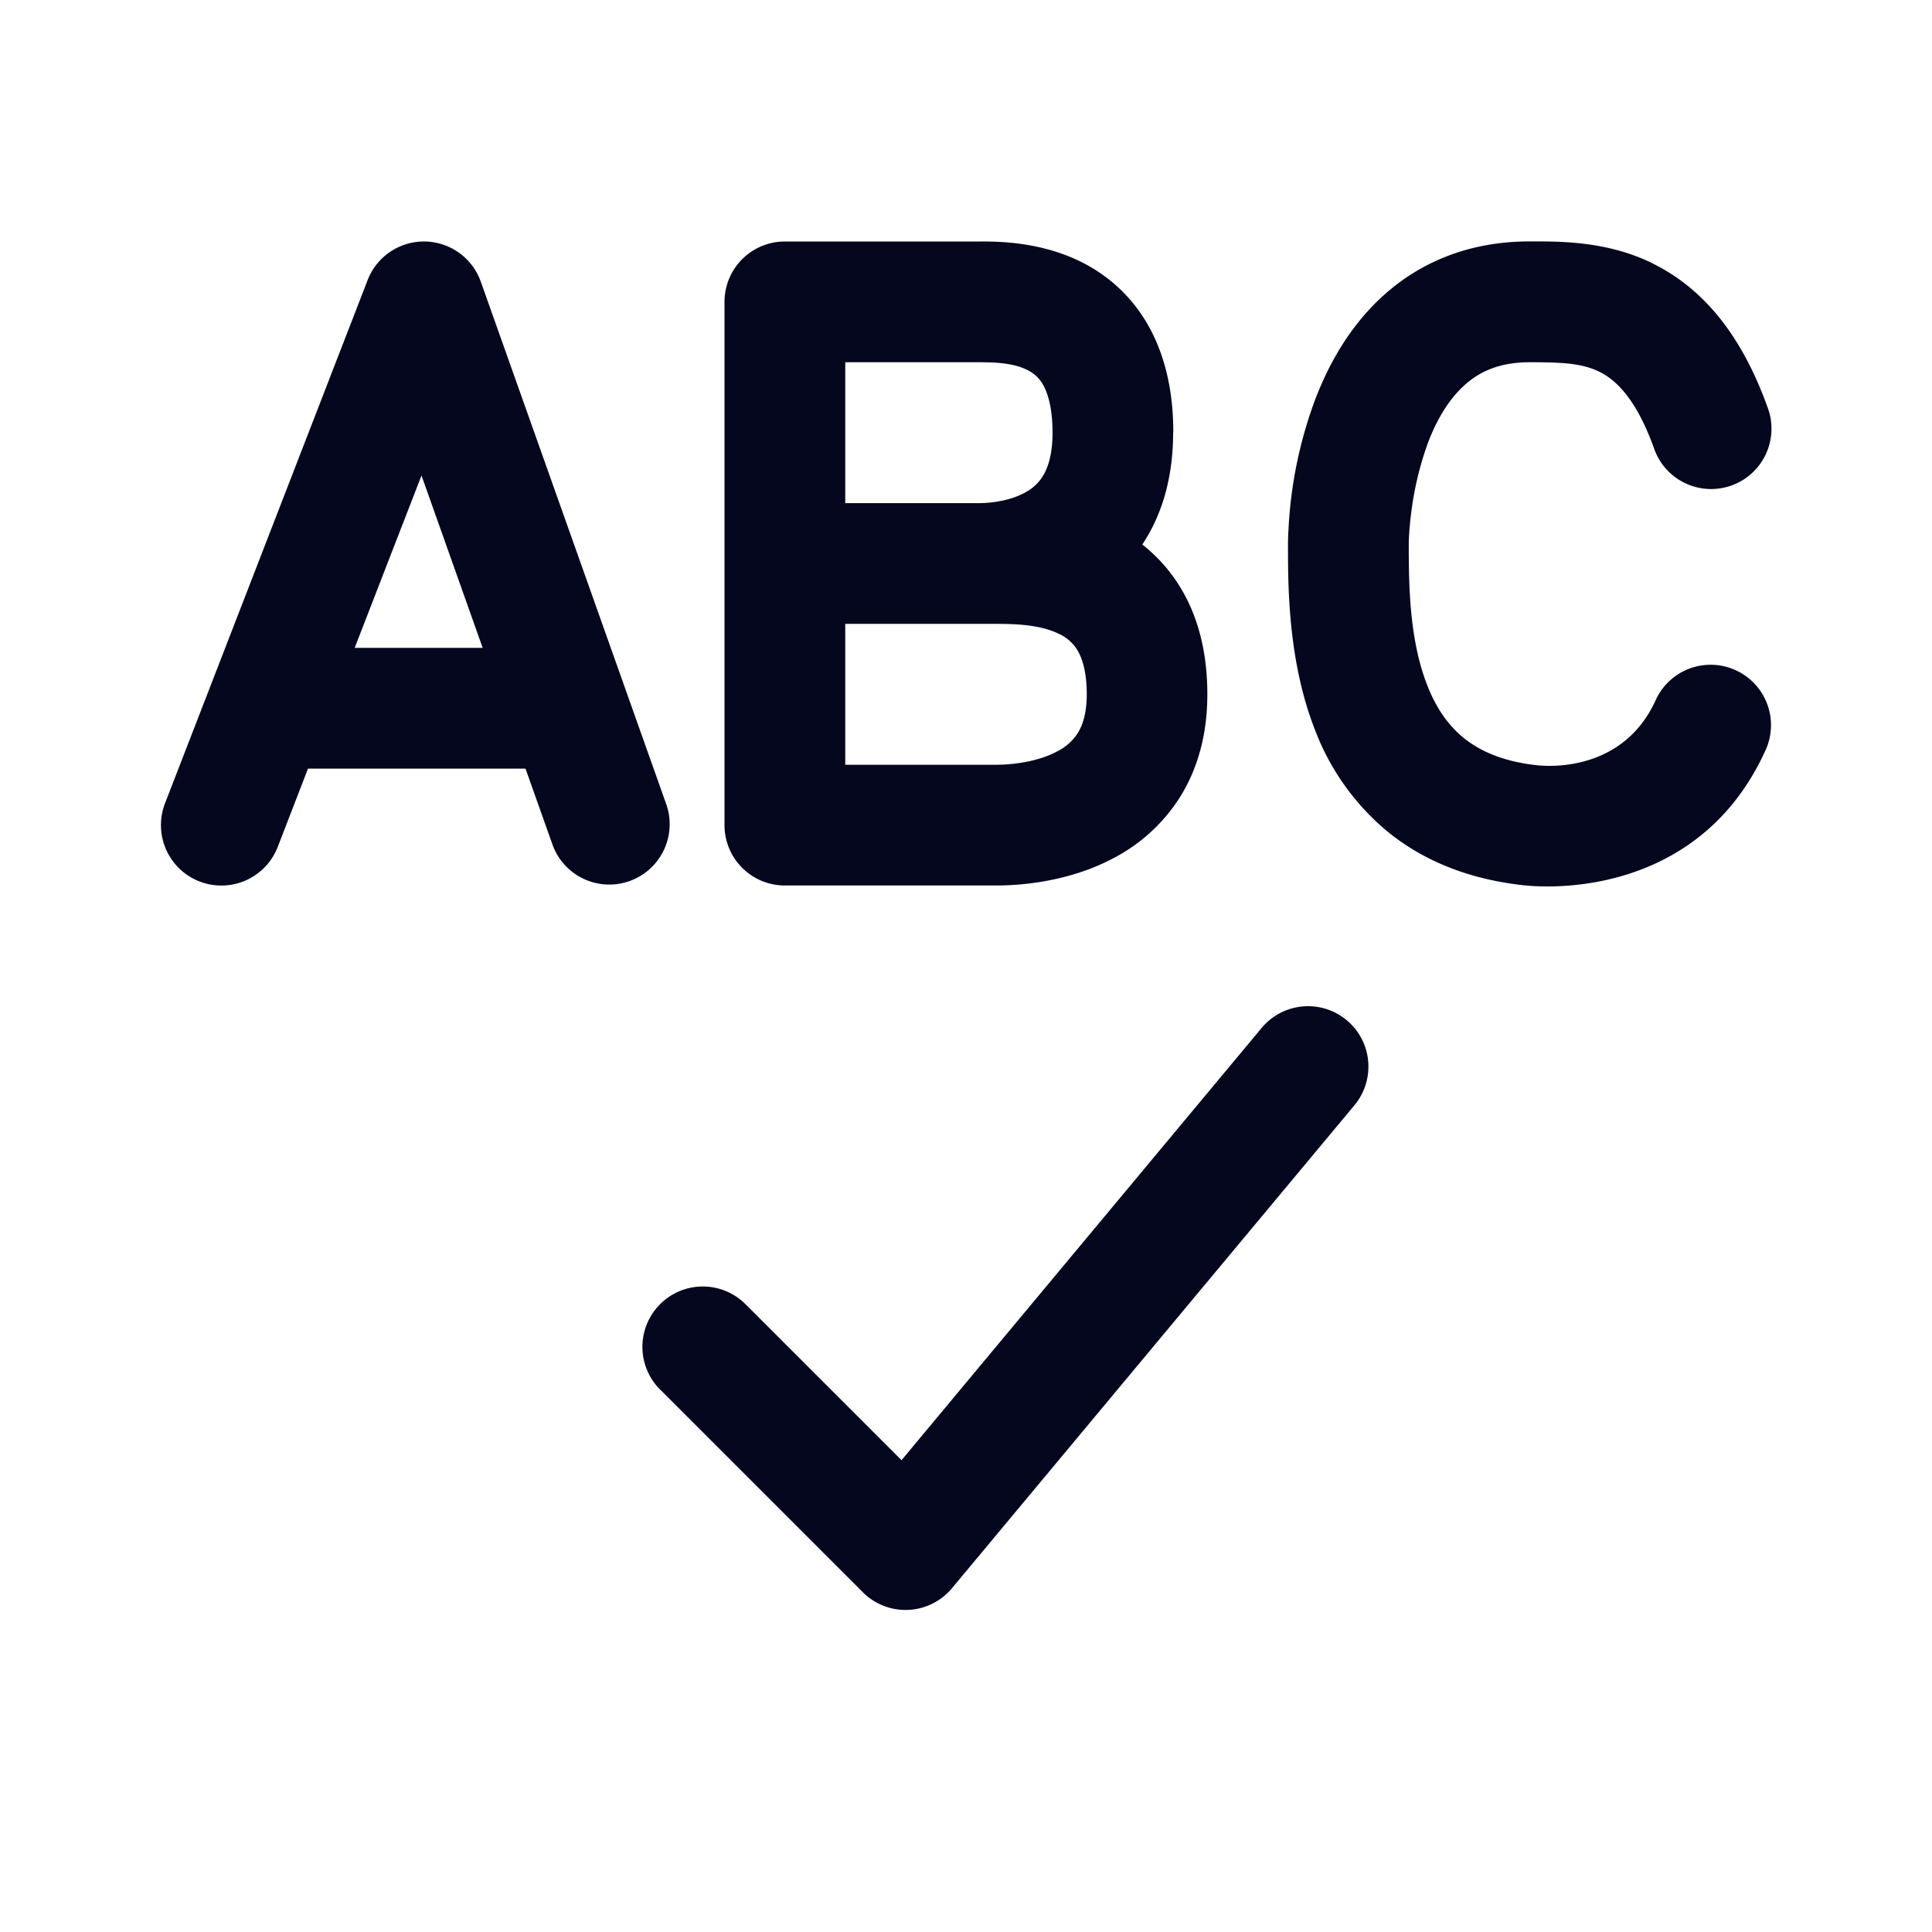 <svg xmlns="http://www.w3.org/2000/svg" width="24" height="24" fill="none"><path fill="#04071E" d="M20.528 3.272c.616.302 1.1.872 1.428 1.784a.75.75 0 1 1-1.411.508c-.234-.648-.498-.858-.678-.946C19.65 4.511 19.4 4.5 19 4.5c-.378 0-.623.12-.802.28-.195.173-.35.428-.464.733a4 4 0 0 0-.204.861 4 4 0 0 0-.03.361v.016c0 .524.008 1.197.23 1.762.105.27.25.487.446.648.192.158.473.295.907.344.352.039 1.129-.022 1.484-.807a.75.75 0 1 1 1.366.62c-.77 1.699-2.459 1.74-3.016 1.678-.69-.077-1.253-.313-1.694-.677a3.04 3.04 0 0 1-.89-1.258C16 8.21 16 7.28 16 6.78v-.048l.001-.035q0-.043.005-.117a5.372 5.372 0 0 1 .323-1.594c.167-.445.434-.94.872-1.329.453-.403 1.052-.658 1.8-.658h.038c.36 0 .933-.001 1.489.272M5.277 3a.75.75 0 0 1 .696.5L8.28 10a.75.75 0 0 1-1.414.5l-.338-.952H3.826l-.376.973a.75.75 0 0 1-1.4-.542l2.517-6.5A.75.75 0 0 1 5.277 3m-.041 2.907-.83 2.141h1.59zM9.28 16.22l1.919 1.919 4.474-5.37a.75.75 0 1 1 1.152.961l-5 6a.75.75 0 0 1-1.106.05l-2.5-2.5a.75.75 0 1 1 1.06-1.06m5.294-10.845c0 .574-.146 1.034-.383 1.389.175.138.338.312.472.532.224.367.336.813.336 1.33 0 .494-.118.923-.341 1.278a2.15 2.15 0 0 1-.815.751c-.571.307-1.186.345-1.469.345H9.75a.75.75 0 0 1-.75-.75v-6.5A.75.75 0 0 1 9.75 3h2.433c.215 0 .796-.001 1.332.298.294.164.571.415.769.781q.292.543.291 1.296M12.163 4.5H10.5v1.75h1.663c.15 0 .405-.03.598-.147a.56.56 0 0 0 .207-.212c.053-.094.107-.252.107-.516 0-.31-.06-.487-.111-.583a.44.44 0 0 0-.18-.184c-.173-.097-.403-.108-.621-.108m.212 5c.187 0 .509-.032.758-.166a.65.65 0 0 0 .255-.227c.055-.088.112-.234.112-.482 0-.296-.063-.46-.117-.55a.52.52 0 0 0-.227-.2c-.234-.115-.534-.125-.78-.125H10.5V9.5z"/></svg>